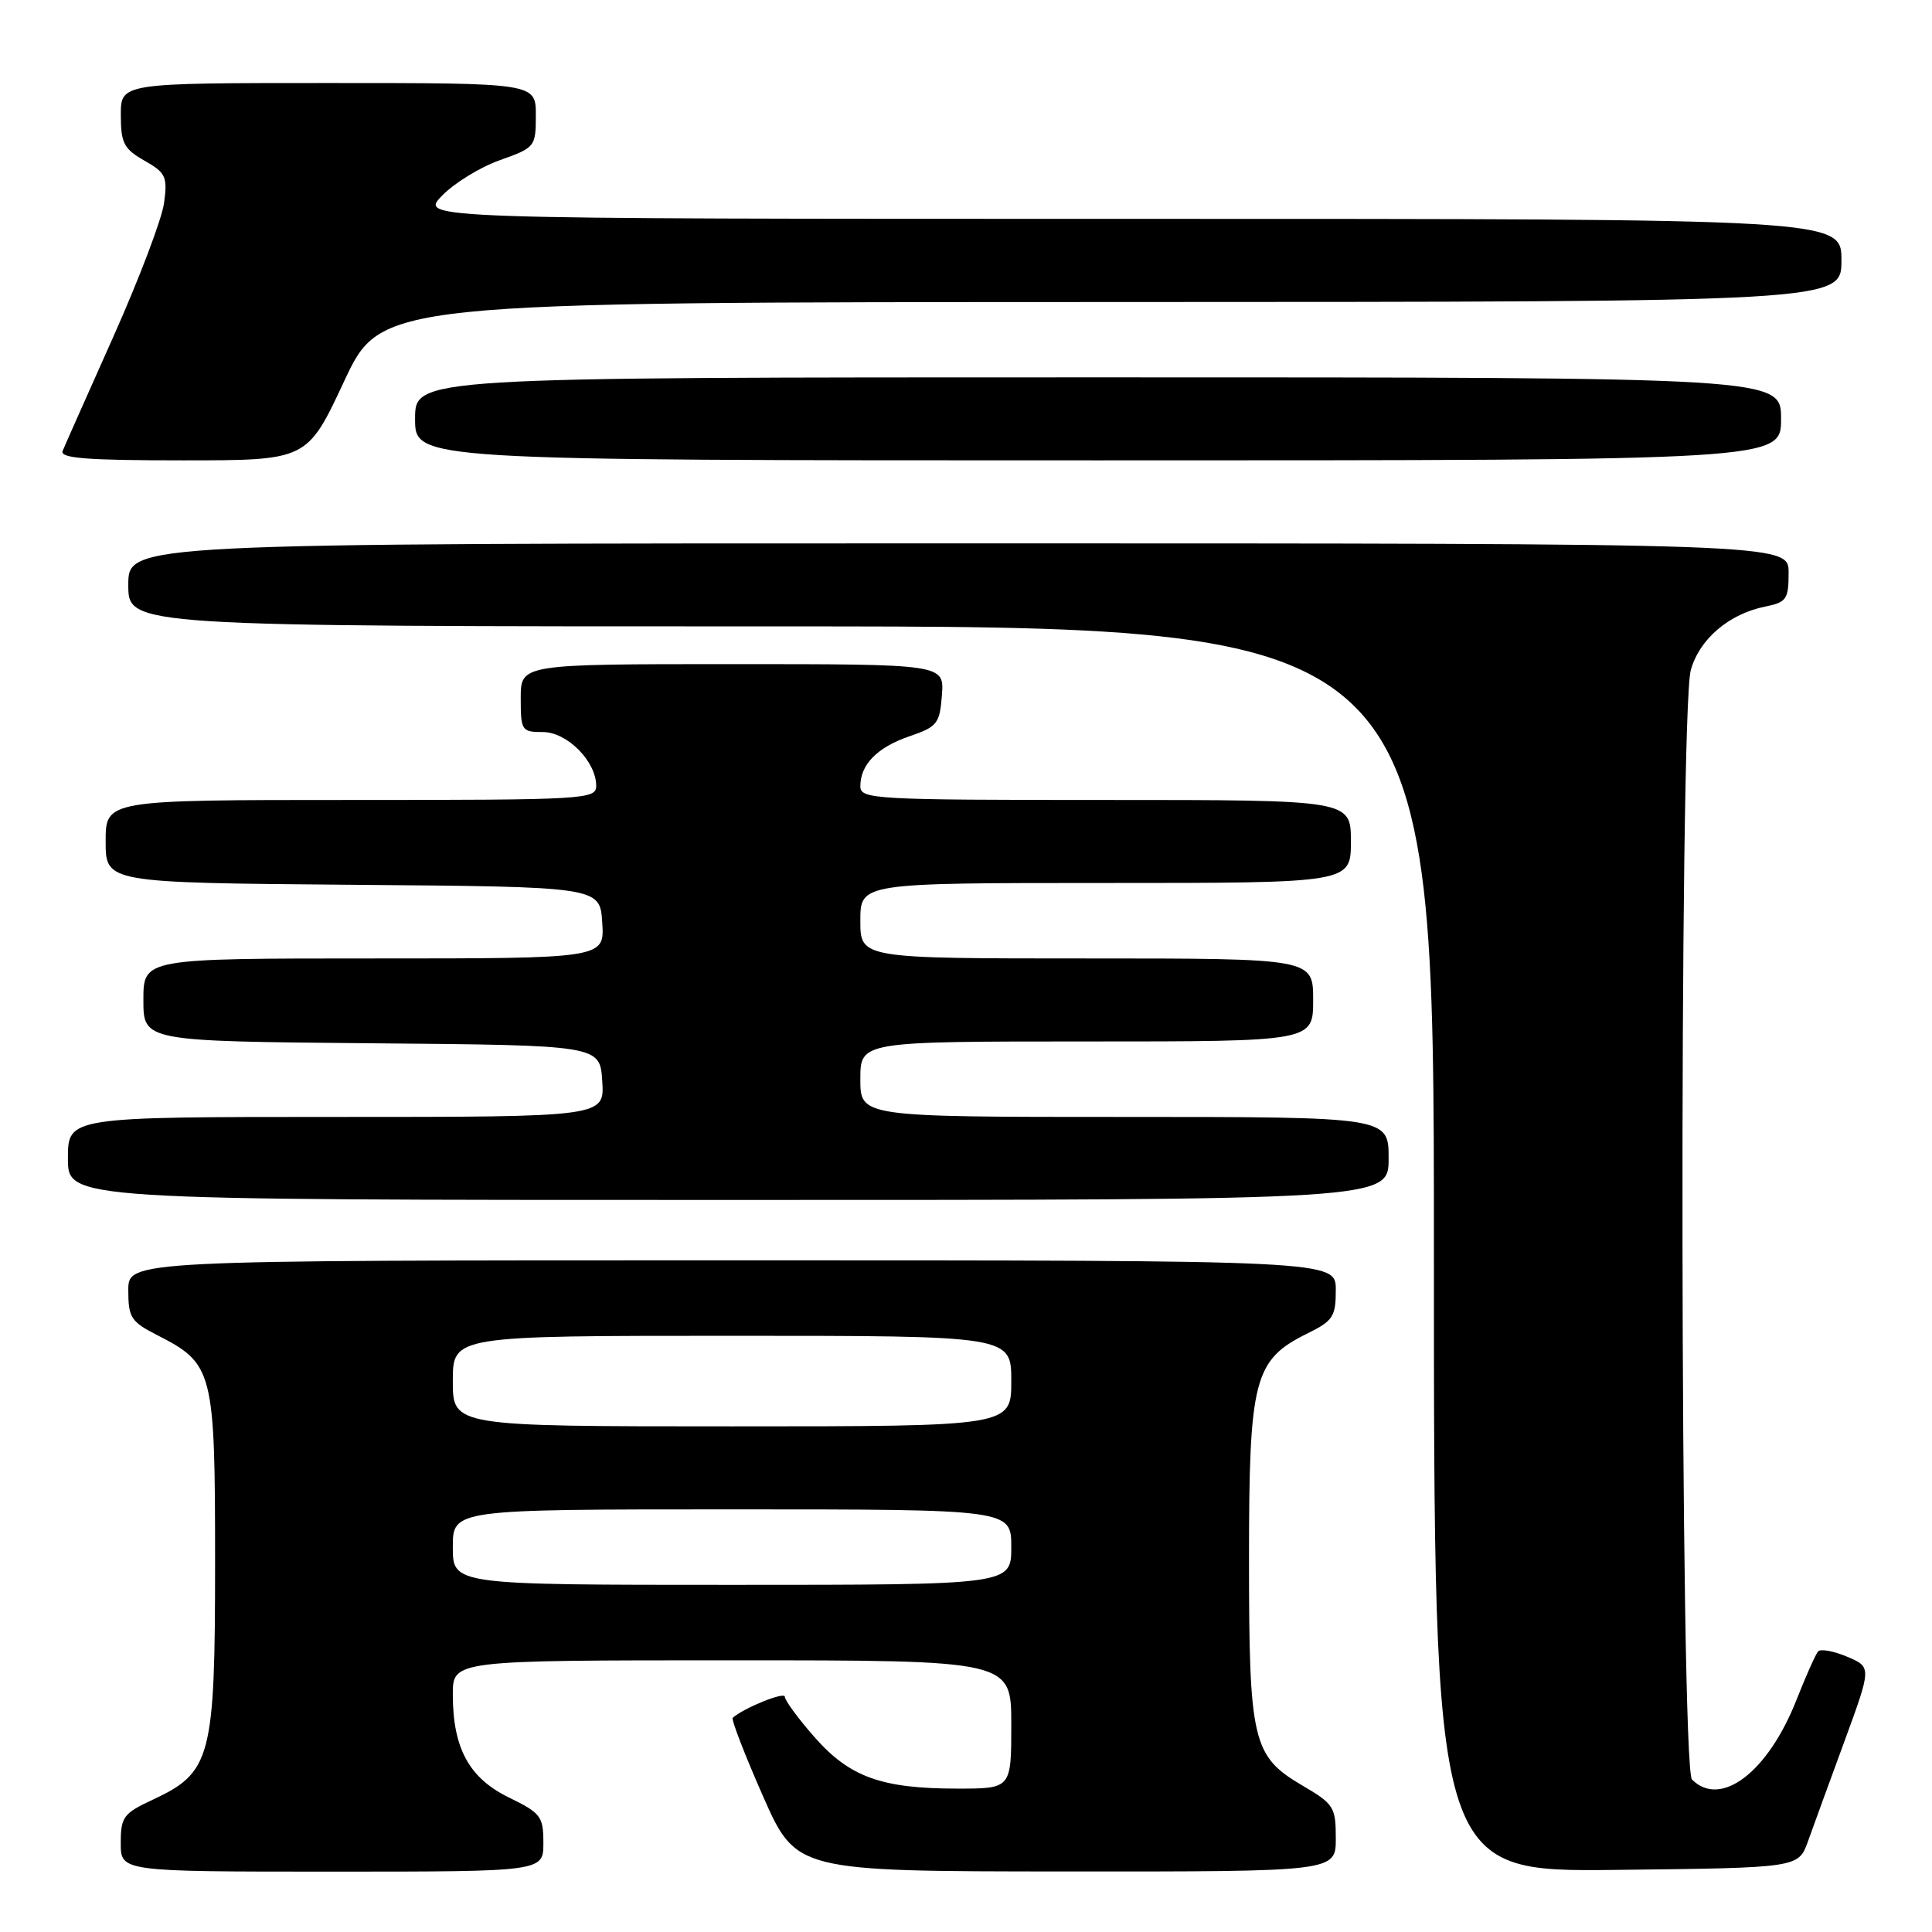 <?xml version="1.0" encoding="UTF-8" standalone="no"?>
<!DOCTYPE svg PUBLIC "-//W3C//DTD SVG 1.1//EN" "http://www.w3.org/Graphics/SVG/1.1/DTD/svg11.dtd" >
<svg xmlns="http://www.w3.org/2000/svg" xmlns:xlink="http://www.w3.org/1999/xlink" version="1.1" viewBox="0 0 256 256">
 <g >
 <path fill="currentColor"
d=" M 72.00 244.20 C 72.00 240.68 71.66 240.24 67.44 238.18 C 62.17 235.62 60.00 231.65 60.00 224.53 C 60.00 220.00 60.00 220.00 97.00 220.00 C 134.00 220.00 134.00 220.00 134.00 228.50 C 134.00 237.00 134.00 237.00 126.87 237.00 C 116.81 237.00 112.59 235.48 107.93 230.18 C 105.77 227.73 104.00 225.32 104.00 224.83 C 104.00 224.11 98.57 226.30 97.09 227.62 C 96.87 227.82 98.67 232.48 101.09 237.98 C 105.50 247.96 105.50 247.96 141.25 247.98 C 177.00 248.00 177.00 248.00 177.00 243.60 C 177.00 239.45 176.74 239.04 172.64 236.63 C 165.95 232.71 165.50 230.83 165.50 206.50 C 165.50 182.66 166.15 180.18 173.28 176.67 C 176.63 175.02 177.00 174.44 177.00 170.92 C 177.00 167.00 177.00 167.00 97.00 167.00 C 17.00 167.00 17.00 167.00 17.00 170.98 C 17.00 174.59 17.36 175.14 20.85 176.92 C 28.27 180.71 28.50 181.62 28.50 207.00 C 28.50 232.93 27.99 234.86 20.24 238.47 C 16.35 240.28 16.00 240.76 16.00 244.22 C 16.00 248.00 16.00 248.00 44.00 248.00 C 72.00 248.00 72.00 248.00 72.00 244.20 Z  M 239.56 244.00 C 240.25 242.07 242.43 236.09 244.41 230.70 C 248.00 220.90 248.00 220.90 244.75 219.52 C 242.96 218.77 241.23 218.45 240.91 218.82 C 240.58 219.19 239.28 222.10 238.03 225.28 C 234.25 234.85 228.00 239.60 224.20 235.80 C 222.62 234.22 222.47 94.44 224.04 88.79 C 225.18 84.68 229.11 81.33 233.92 80.37 C 236.72 79.81 237.00 79.40 237.00 75.88 C 237.00 72.00 237.00 72.00 127.00 72.00 C 17.00 72.00 17.00 72.00 17.00 77.50 C 17.00 83.00 17.00 83.00 103.50 83.00 C 190.00 83.00 190.00 83.00 190.00 165.52 C 190.00 248.04 190.00 248.04 214.15 247.77 C 238.30 247.50 238.30 247.50 239.56 244.00 Z  M 184.00 153.50 C 184.00 148.00 184.00 148.00 149.00 148.00 C 114.00 148.00 114.00 148.00 114.00 143.00 C 114.00 138.00 114.00 138.00 144.00 138.00 C 174.00 138.00 174.00 138.00 174.00 132.50 C 174.00 127.00 174.00 127.00 144.00 127.00 C 114.00 127.00 114.00 127.00 114.00 122.00 C 114.00 117.00 114.00 117.00 146.50 117.00 C 179.00 117.00 179.00 117.00 179.00 111.50 C 179.00 106.00 179.00 106.00 146.50 106.00 C 115.81 106.00 114.00 105.90 114.00 104.19 C 114.00 101.30 116.23 99.03 120.51 97.56 C 124.20 96.30 124.52 95.89 124.81 92.10 C 125.11 88.00 125.11 88.00 97.06 88.00 C 69.00 88.00 69.00 88.00 69.00 92.50 C 69.00 96.81 69.12 97.00 71.93 97.00 C 75.15 97.00 79.00 100.89 79.00 104.13 C 79.00 105.92 77.55 106.00 46.50 106.00 C 14.00 106.00 14.00 106.00 14.00 111.49 C 14.00 116.97 14.00 116.97 46.75 117.24 C 79.50 117.50 79.50 117.50 79.80 122.25 C 80.11 127.00 80.11 127.00 49.55 127.00 C 19.00 127.00 19.00 127.00 19.00 132.49 C 19.00 137.97 19.00 137.97 49.25 138.24 C 79.50 138.50 79.50 138.50 79.80 143.25 C 80.11 148.00 80.11 148.00 44.55 148.00 C 9.00 148.00 9.00 148.00 9.00 153.50 C 9.00 159.00 9.00 159.00 96.50 159.00 C 184.00 159.00 184.00 159.00 184.00 153.50 Z  M 45.60 50.52 C 50.50 40.04 50.50 40.04 147.25 40.02 C 244.00 40.00 244.00 40.00 244.00 34.50 C 244.00 29.00 244.00 29.00 149.81 29.00 C 55.63 29.00 55.63 29.00 58.54 25.96 C 60.14 24.29 63.60 22.16 66.22 21.23 C 70.91 19.56 71.00 19.45 71.00 15.27 C 71.00 11.00 71.00 11.00 43.50 11.00 C 16.00 11.00 16.00 11.00 16.01 15.25 C 16.01 18.96 16.41 19.73 19.13 21.28 C 21.97 22.89 22.21 23.41 21.74 26.89 C 21.46 29.00 18.43 36.97 15.02 44.61 C 11.61 52.25 8.58 59.06 8.30 59.75 C 7.90 60.72 11.47 61.00 24.24 61.00 C 40.70 61.00 40.70 61.00 45.60 50.52 Z  M 236.00 55.50 C 236.00 50.00 236.00 50.00 145.50 50.00 C 55.00 50.00 55.00 50.00 55.00 55.50 C 55.00 61.00 55.00 61.00 145.50 61.00 C 236.00 61.00 236.00 61.00 236.00 55.50 Z  M 60.00 205.00 C 60.00 200.00 60.00 200.00 97.00 200.00 C 134.00 200.00 134.00 200.00 134.00 205.00 C 134.00 210.00 134.00 210.00 97.00 210.00 C 60.00 210.00 60.00 210.00 60.00 205.00 Z  M 60.00 183.00 C 60.00 177.00 60.00 177.00 97.00 177.00 C 134.00 177.00 134.00 177.00 134.00 183.00 C 134.00 189.00 134.00 189.00 97.00 189.00 C 60.00 189.00 60.00 189.00 60.00 183.00 Z "/>
</g>
</svg>